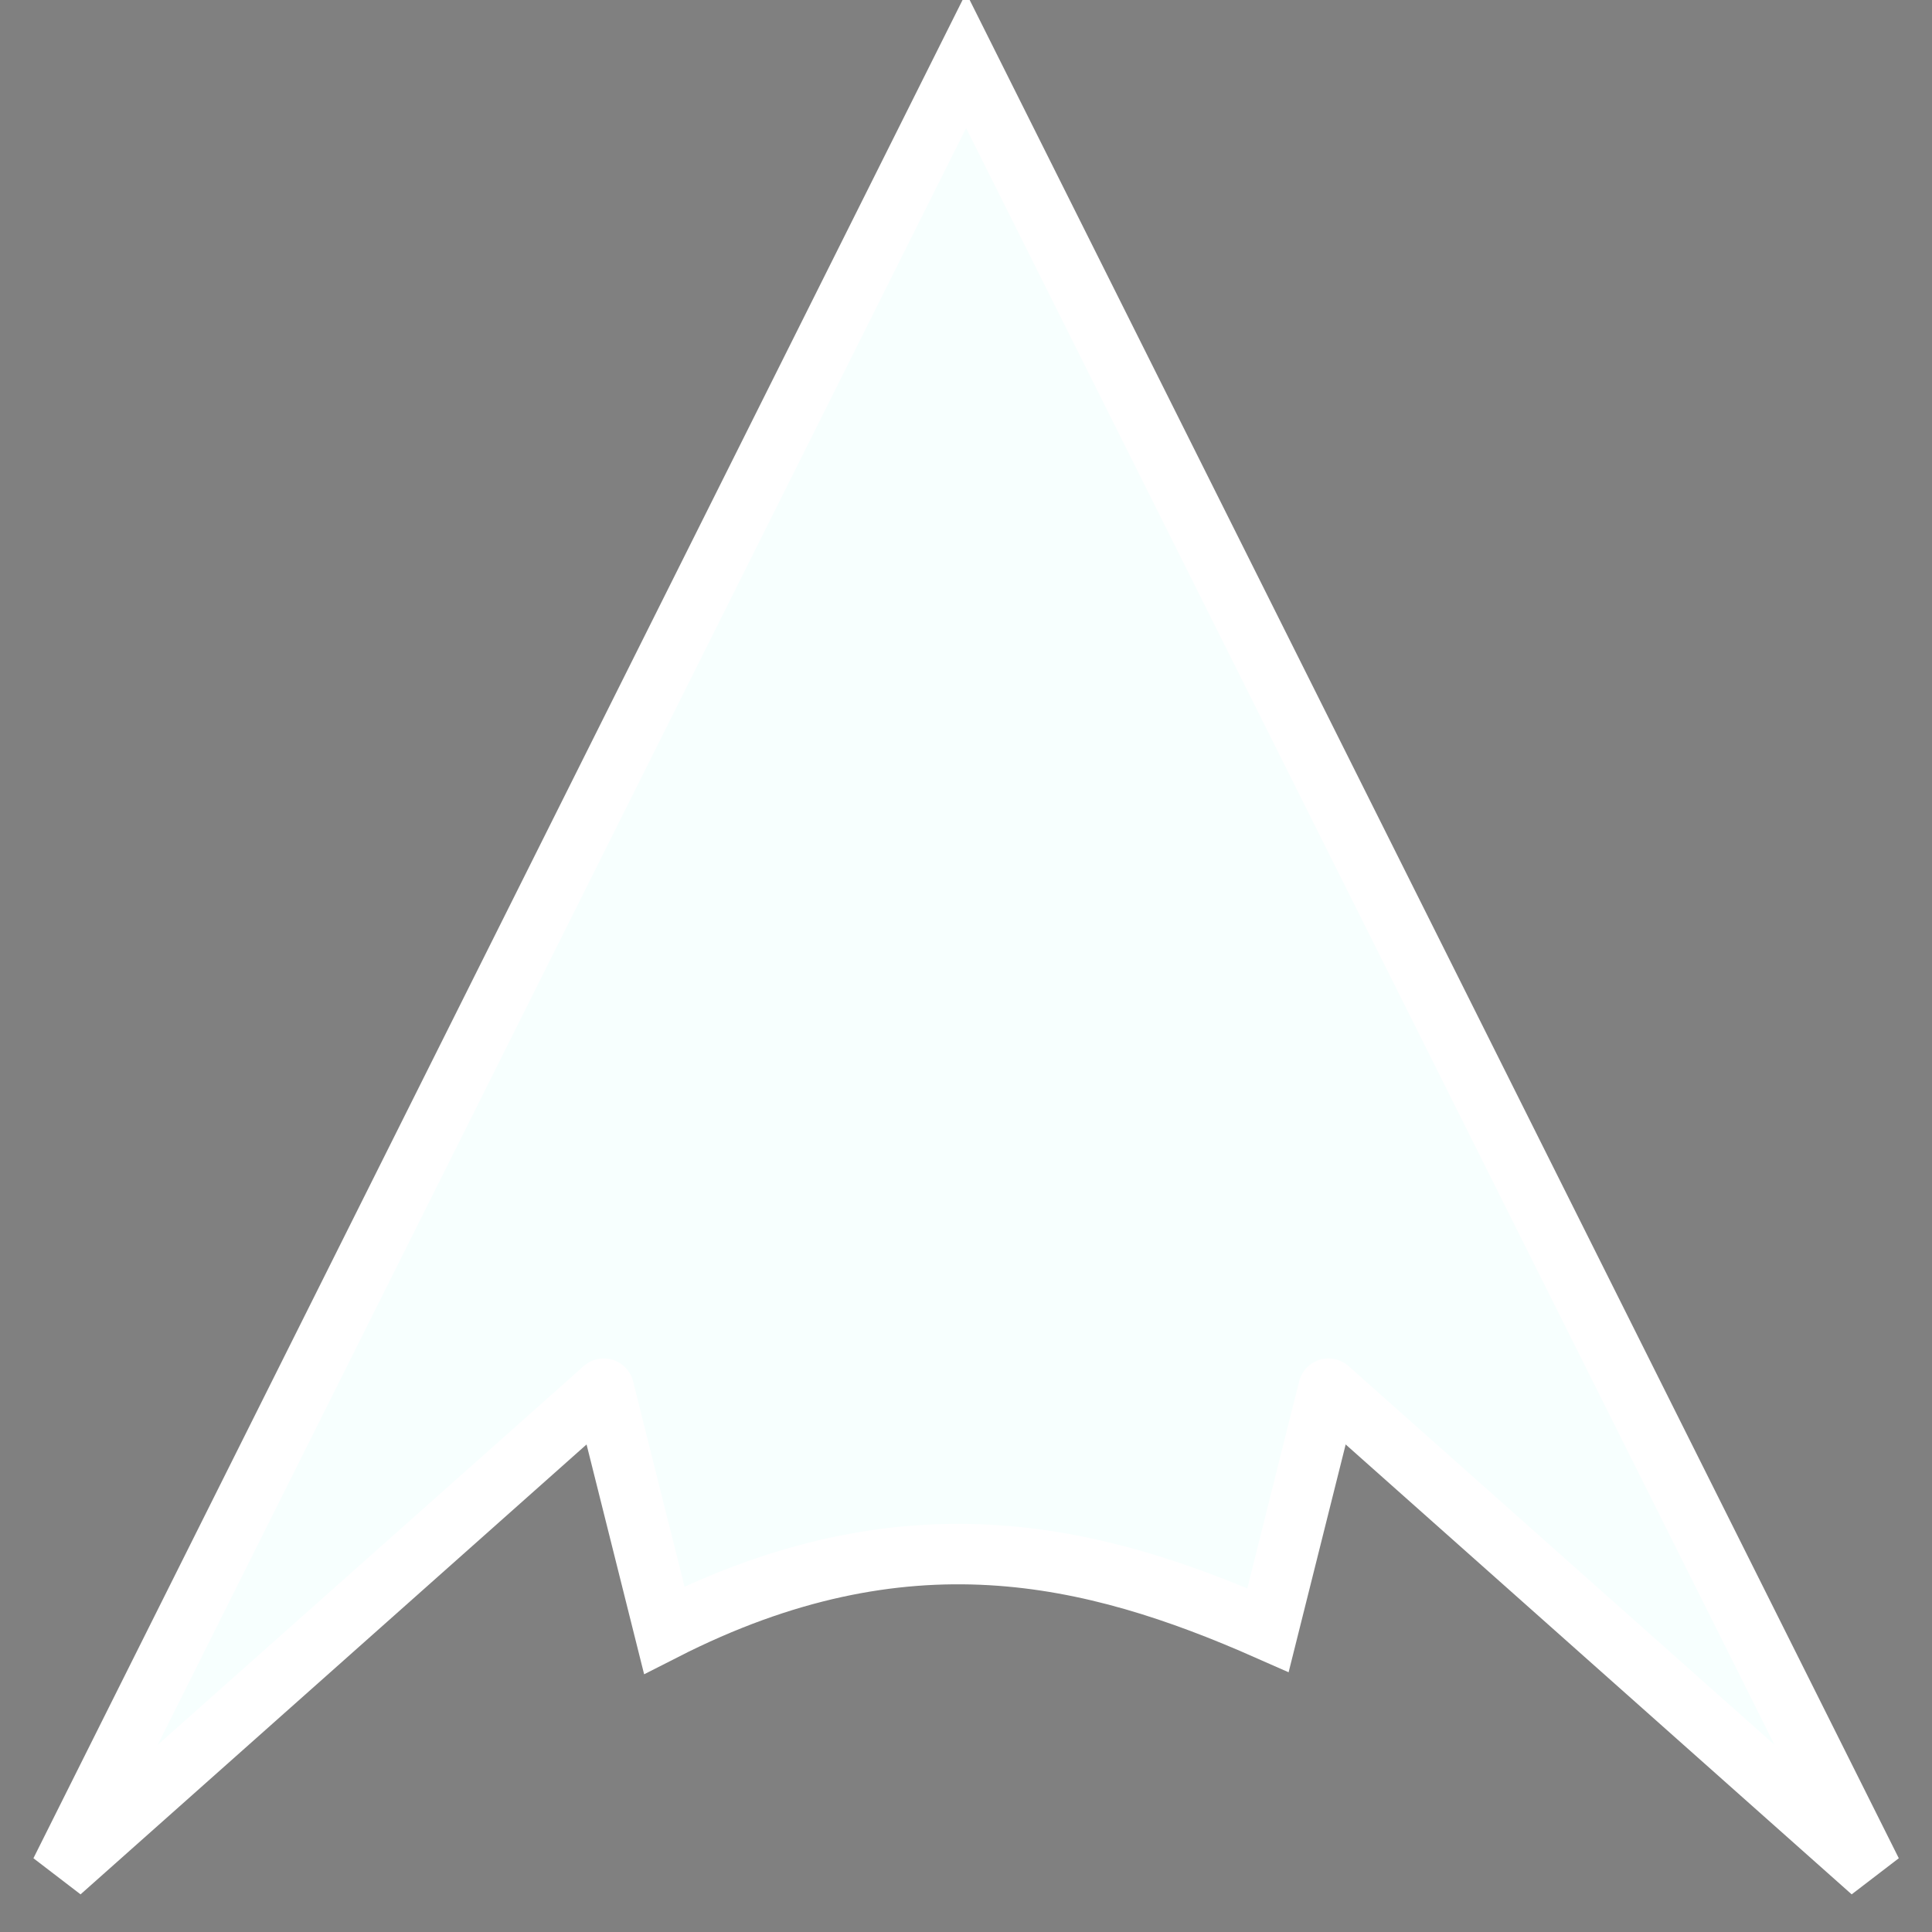 <?xml version="1.0" encoding="UTF-8" standalone="no"?>
<!-- Created with Inkscape (http://www.inkscape.org/) -->

<svg
   xmlns:dc="http://purl.org/dc/elements/1.1/"
   xmlns:cc="http://creativecommons.org/ns#"
   xmlns:rdf="http://www.w3.org/1999/02/22-rdf-syntax-ns#"
   xmlns:svg="http://www.w3.org/2000/svg"
   xmlns="http://www.w3.org/2000/svg"
   xmlns:sodipodi="http://sodipodi.sourceforge.net/DTD/sodipodi-0.dtd"
   xmlns:inkscape="http://www.inkscape.org/namespaces/inkscape"
   width="32"
   height="32"
   viewBox="0 0 8.467 8.467"
   version="1.1"
   id="svg8"
   inkscape:version="0.92.2 (unknown)"
   sodipodi:docname="player.svg"
   inkscape:export-filename="/home/sam/bitmap.png"
   inkscape:export-xdpi="96"
   inkscape:export-ydpi="96">
  <rect x="0" y="0" width="8.467" height="8.467" fill="#808080" stroke="none"/>
  <defs
     id="defs2" />
  <sodipodi:namedview
     id="base"
     pagecolor="#ffffff"
     bordercolor="#666666"
     borderopacity="1.0"
     inkscape:pageopacity="0.0"
     inkscape:pageshadow="2"
     inkscape:zoom="14.6875"
     inkscape:cx="3.6230094"
     inkscape:cy="11.023284"
     inkscape:document-units="mm"
     inkscape:current-layer="layer1"
     showgrid="false"
     units="px"
     inkscape:snap-page="true"
     inkscape:window-width="1450"
     inkscape:window-height="882"
     inkscape:window-x="427"
     inkscape:window-y="123"
     inkscape:window-maximized="0" />
  <g
     inkscape:label="Layer 1"
     inkscape:groupmode="layer"
     id="layer1"
     transform="translate(0,-288.533)">
    <rect
       style="fill:#000000;fill-opacity:1;stroke:none;stroke-width:2.005;stroke-miterlimit:4;stroke-dasharray:none;stroke-opacity:1"
       id="rect29"
       width="8.467"
       height="8.467"
       x="-9.205"
       y="288.443" />
    <path
       style="fill:#f7fffe;fill-opacity:1;stroke:#ffffff;stroke-width:0.265;stroke-linecap:butt;stroke-linejoin:miter;stroke-miterlimit:4;stroke-dasharray:none;stroke-opacity:1"
       d="m 2.646,294.619 -2.381,2.117 3.969,-7.938 3.969,7.938 -2.381,-2.117"
       id="path838"
       inkscape:connector-curvature="0"
       sodipodi:nodetypes="ccccc" />
    <path
       style="fill:#f7fffe;stroke:#ffffff;stroke-width:0.265;stroke-linecap:round;stroke-linejoin:miter;stroke-miterlimit:4;stroke-dasharray:none;stroke-opacity:1;fill-opacity:1"
       d="m 2.646,294.619 0.265,1.058 c 1.055,-0.537 1.874,-0.341 2.646,0 l 0.265,-1.058 v 0"
       id="path840"
       inkscape:connector-curvature="0"
       sodipodi:nodetypes="ccccc" />
  </g>
</svg>
